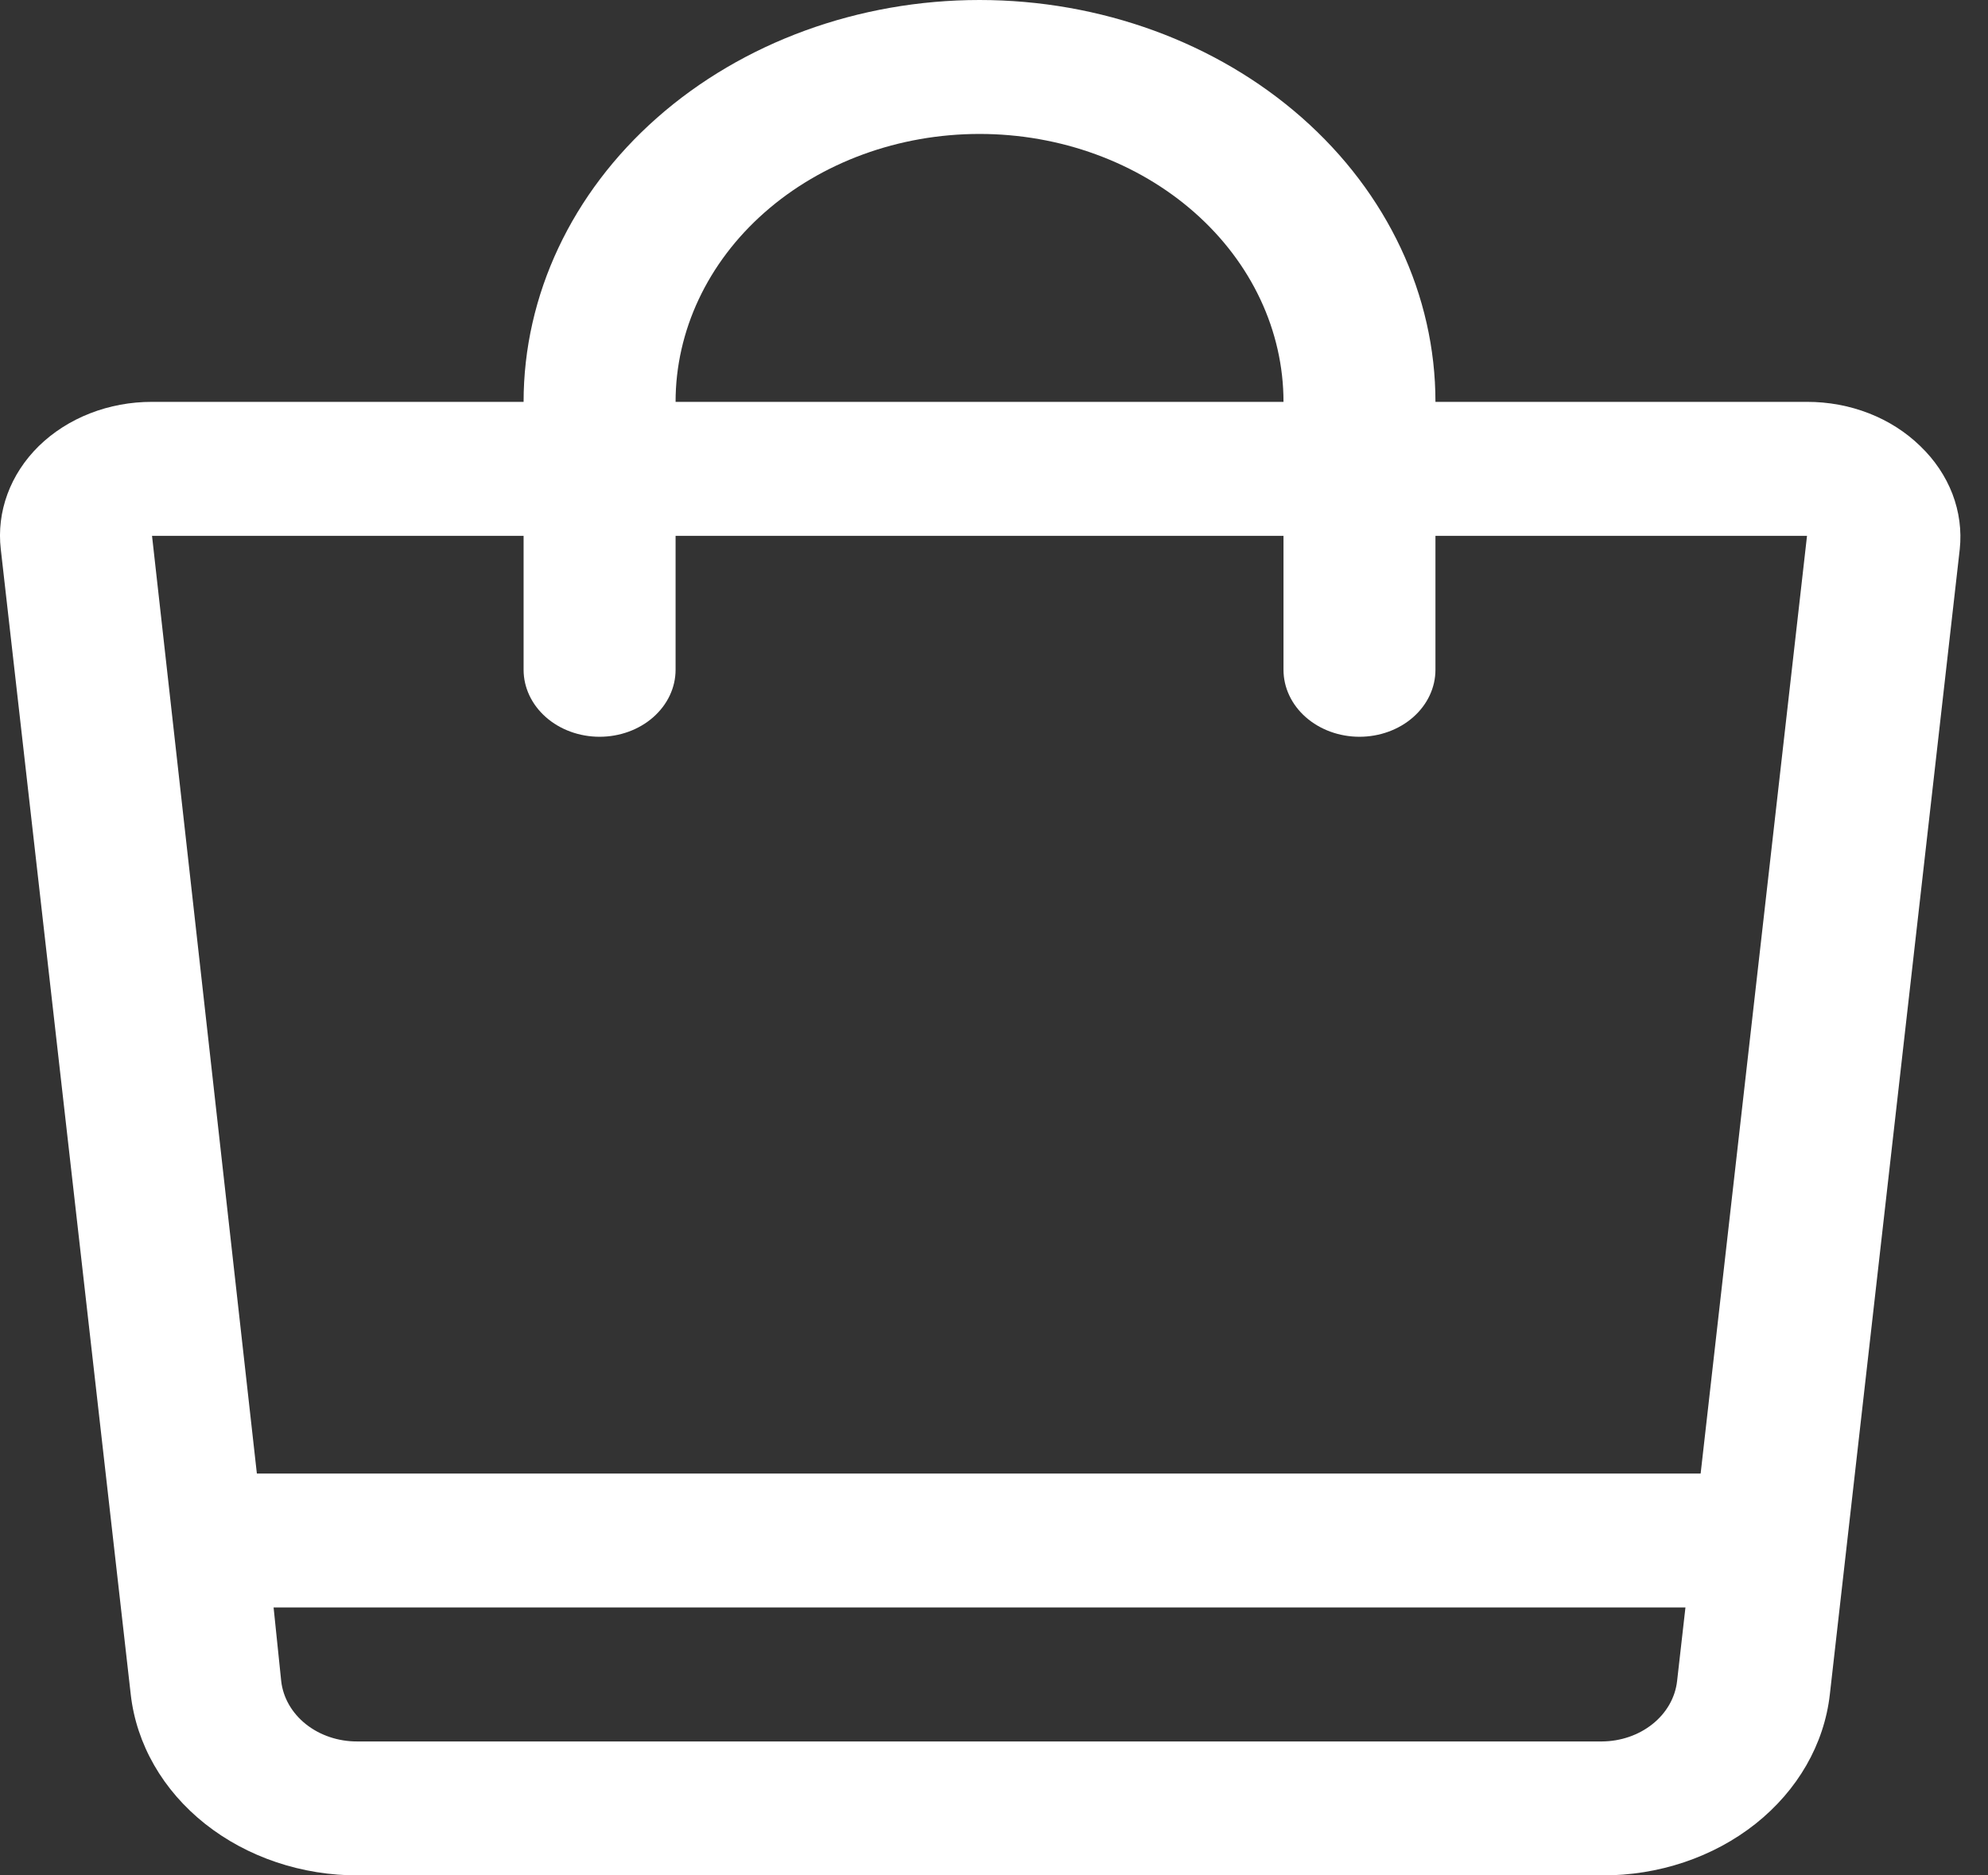 <svg width="53" height="50" viewBox="0 0 53 50" fill="none" xmlns="http://www.w3.org/2000/svg">
<rect x="0" y="0" width="53" height="50" fill="#333333" stroke="none"/>
<path d="M51.194 11.893C50.813 11.521 50.347 11.223 49.827 11.02C49.307 10.817 48.744 10.713 48.175 10.714H38.269C38.269 7.873 36.989 5.147 34.709 3.138C32.429 1.129 29.338 0 26.114 0C22.89 0 19.799 1.129 17.519 3.138C15.24 5.147 13.959 7.873 13.959 10.714H4.053C3.484 10.713 2.921 10.817 2.401 11.02C1.881 11.223 1.415 11.521 1.034 11.893C0.657 12.264 0.372 12.7 0.198 13.174C0.024 13.647 -0.037 14.148 0.021 14.643L3.486 45.179C3.637 46.505 4.343 47.733 5.467 48.625C6.591 49.516 8.051 50.007 9.563 50H42.706C44.218 50.007 45.678 49.516 46.802 48.625C47.926 47.733 48.632 46.505 48.783 45.179L52.247 14.643C52.3 14.145 52.233 13.643 52.052 13.169C51.87 12.696 51.578 12.261 51.194 11.893ZM26.114 3.571C28.263 3.571 30.324 4.324 31.844 5.664C33.364 7.003 34.218 8.82 34.218 10.714H18.011C18.011 8.82 18.864 7.003 20.384 5.664C21.904 4.324 23.965 3.571 26.114 3.571ZM13.959 14.286V17.857C13.959 18.331 14.173 18.785 14.553 19.12C14.932 19.455 15.448 19.643 15.985 19.643C16.522 19.643 17.038 19.455 17.417 19.12C17.797 18.785 18.011 18.331 18.011 17.857V14.286H34.218V17.857C34.218 18.331 34.431 18.785 34.811 19.12C35.191 19.455 35.706 19.643 36.243 19.643C36.781 19.643 37.296 19.455 37.676 19.12C38.056 18.785 38.269 18.331 38.269 17.857V14.286H48.175L45.339 39.286H6.848L4.053 14.286H13.959ZM42.706 46.429H9.523C9.019 46.431 8.532 46.267 8.157 45.97C7.783 45.673 7.547 45.263 7.497 44.821L7.294 42.857H44.934L44.711 44.821C44.661 45.26 44.429 45.667 44.058 45.964C43.688 46.261 43.206 46.426 42.706 46.429Z" fill="white"/>
</svg>
